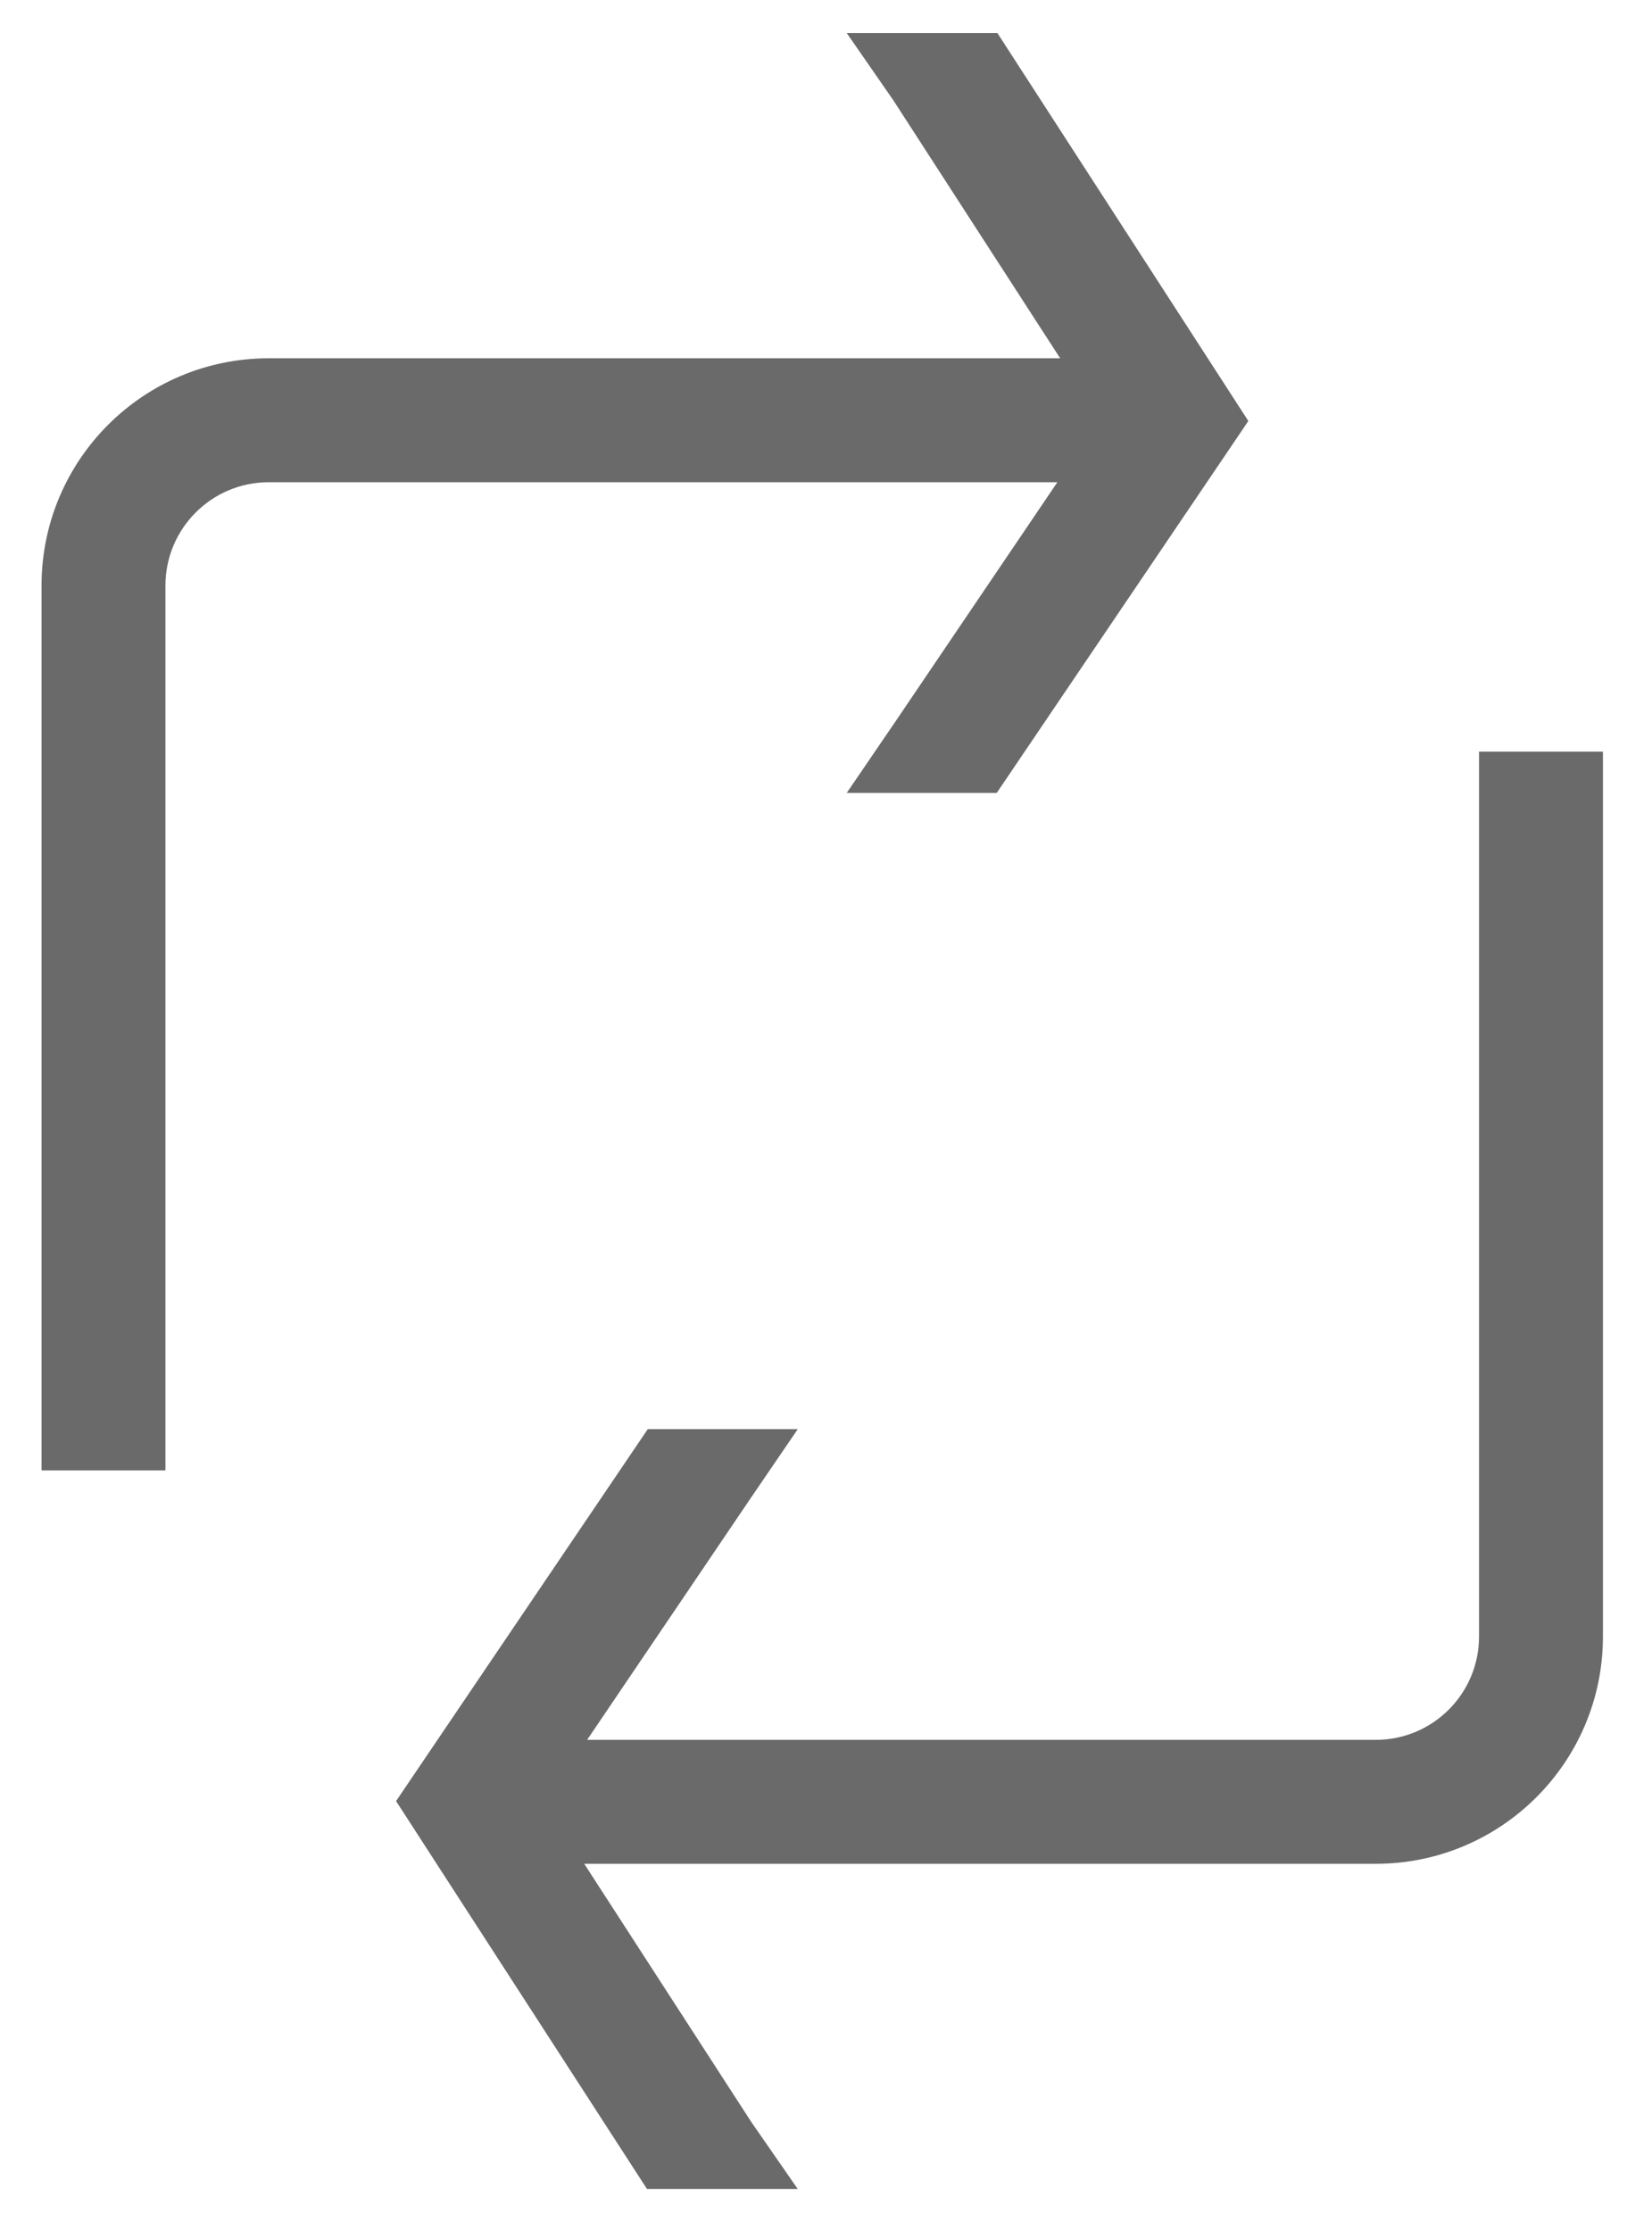 <svg width="20" height="27" viewBox="0 0 20 27" fill="none" xmlns="http://www.w3.org/2000/svg">
<path fill-rule="evenodd" clip-rule="evenodd" d="M12.075 0.4L15.113 5.095L12.067 9.596H10.251L10.825 8.755L12.801 5.836H3.253C2.563 5.836 2.003 6.396 2.003 7.086V17.795H0.503V7.086C0.503 5.567 1.734 4.336 3.253 4.336H12.835L10.816 1.215L10.251 0.4H12.075Z" fill="#6A6A6A"/>
<path fill-rule="evenodd" clip-rule="evenodd" d="M7.833 26.492L4.795 21.797L7.842 17.296L9.658 17.296L9.084 18.137L7.108 21.056L16.656 21.056C17.346 21.056 17.906 20.497 17.906 19.806L17.906 9.097L19.406 9.097L19.406 19.806C19.406 21.325 18.174 22.556 16.656 22.556L7.073 22.556L9.093 25.677L9.658 26.492L7.833 26.492Z" fill="#6A6A6A"/>
</svg>
